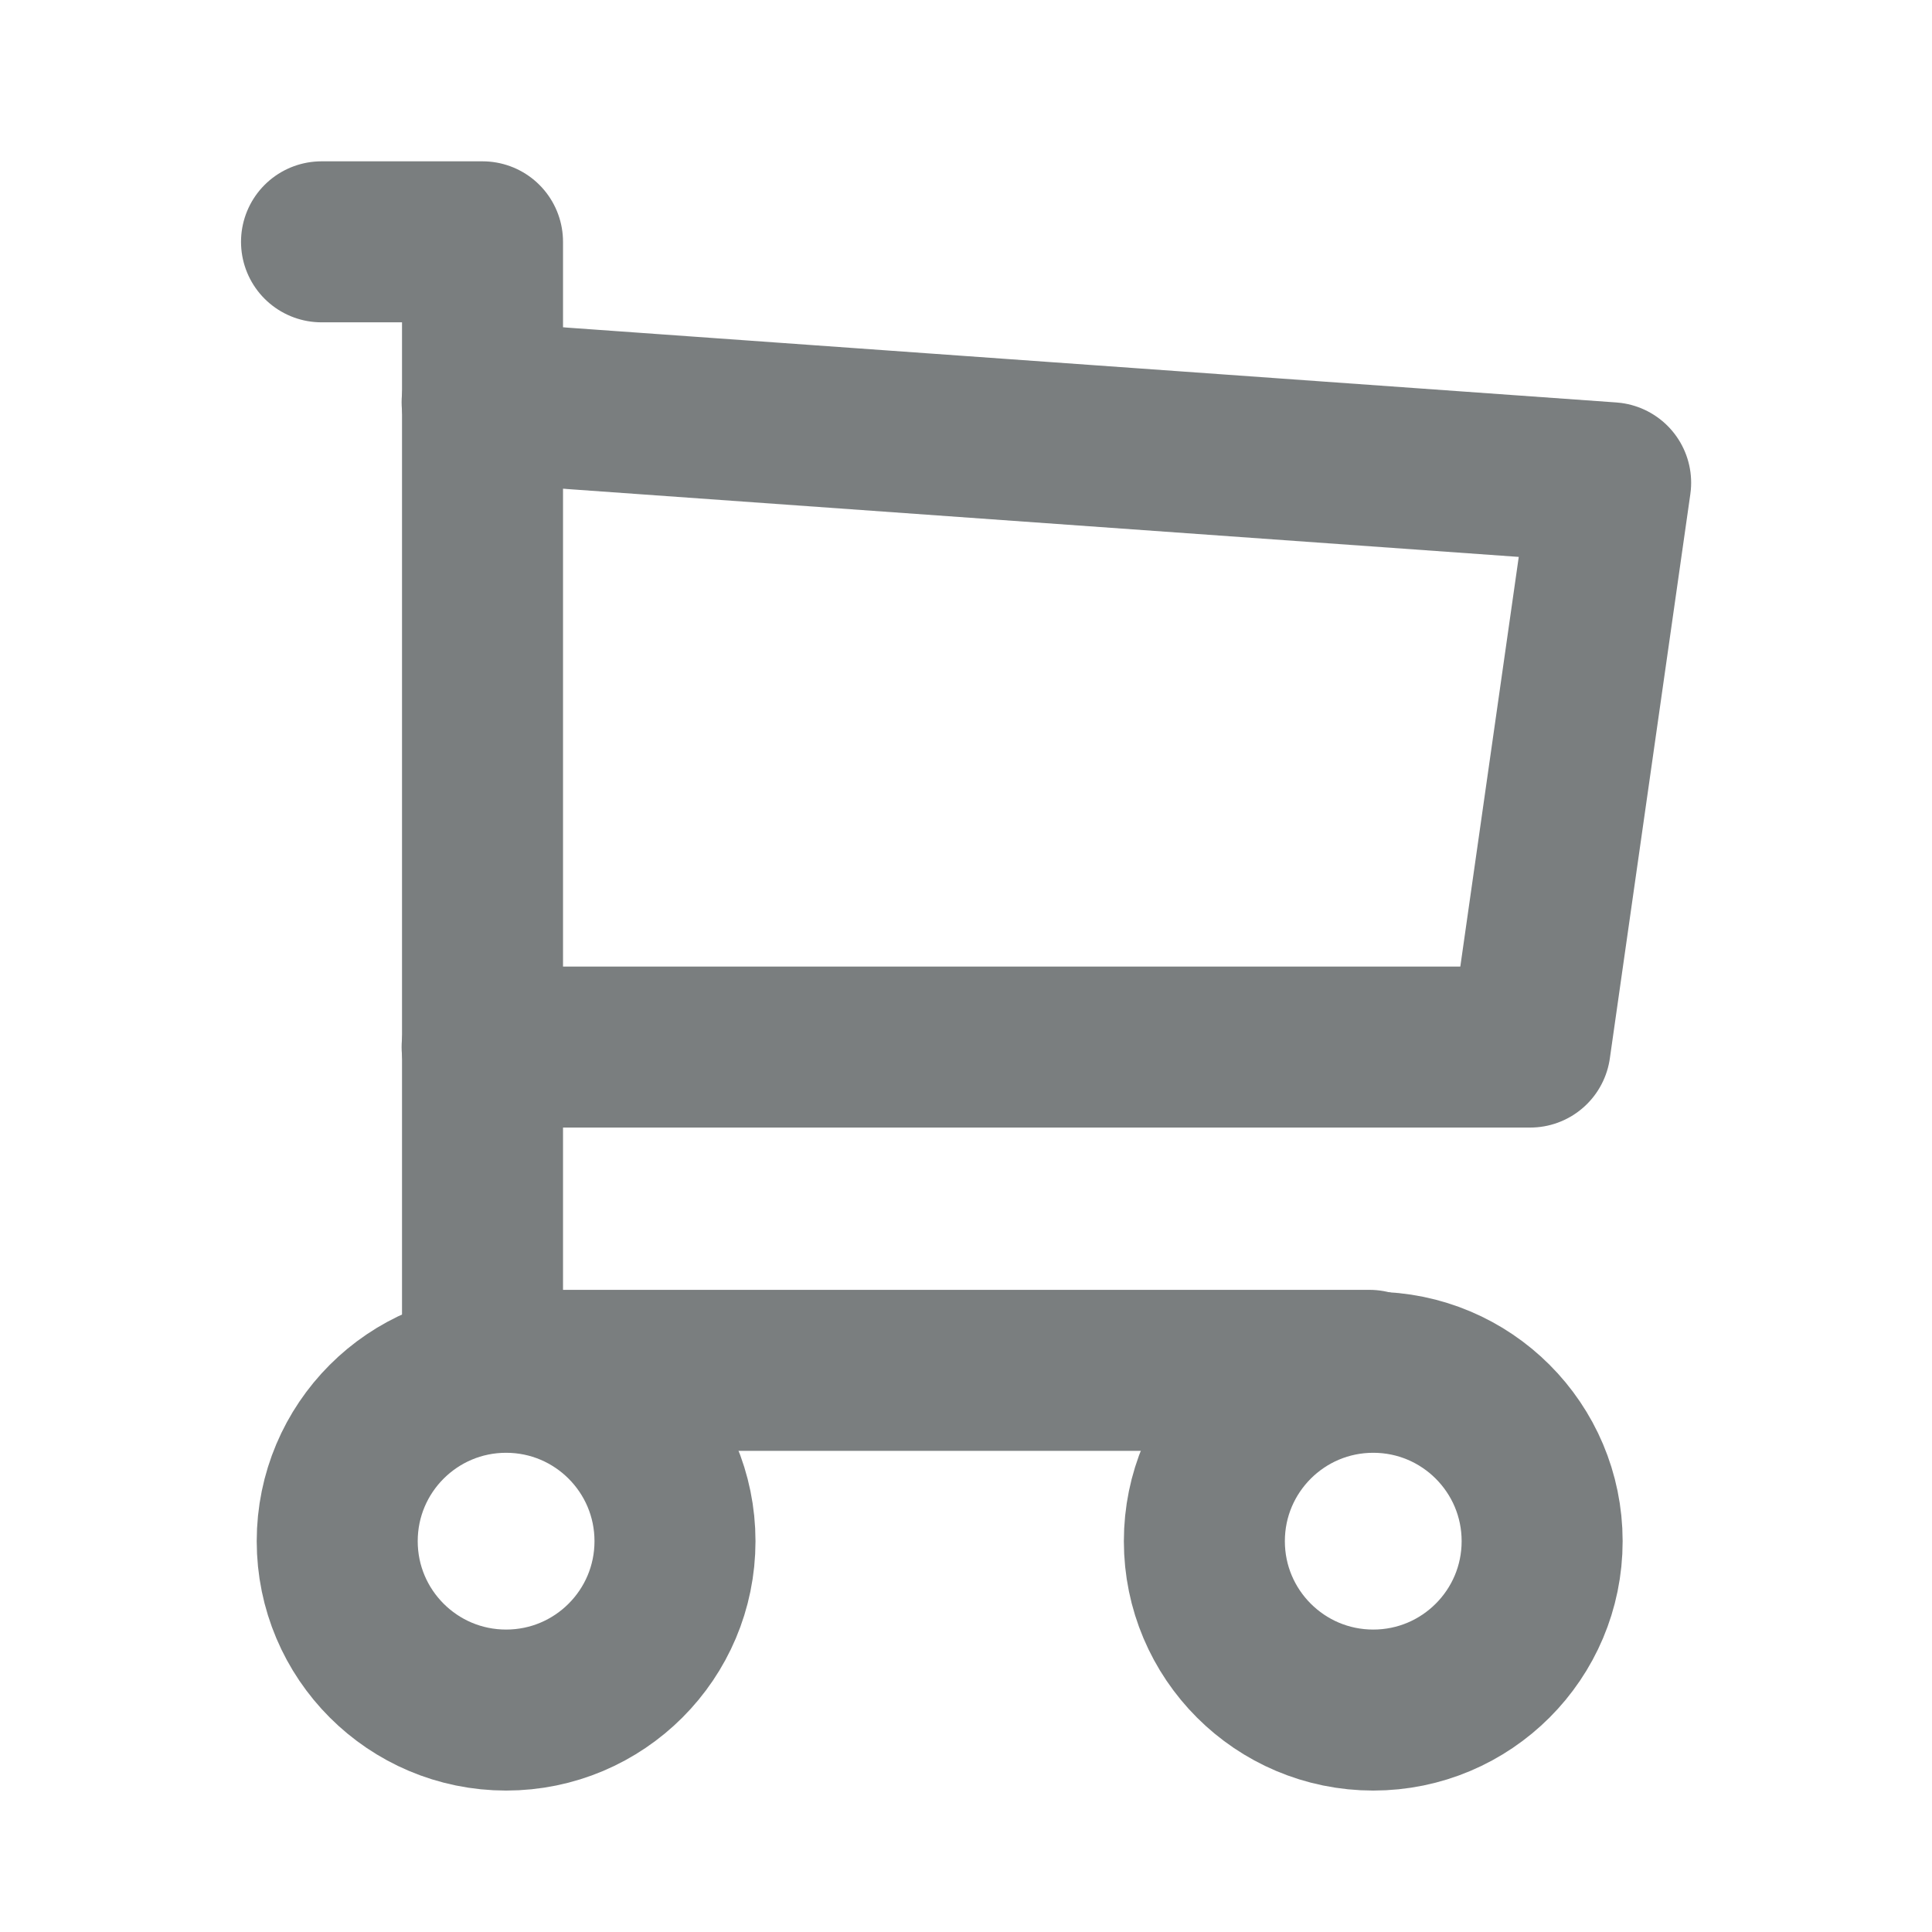 <svg xmlns="http://www.w3.org/2000/svg" width="24" height="24" viewBox="0 0 24 24"><defs><style>.a,.b{fill:none;}.b{stroke:#7a7e7f;stroke-linecap:round;stroke-linejoin:round;stroke-width:2px;}</style></defs><path class="a" d="M0,0H24V24H0Z"/><circle class="b" cx="2.098" cy="2.098" r="2.098" transform="translate(4.189 17.047)"/><circle class="b" cx="2.098" cy="2.098" r="2.098" transform="translate(14.961 17.047)"/><path class="b" d="M17.018,17.019H6V3H4" transform="translate(-0.006 0.004)"/><path class="b" d="M6,5,20.019,6l-1,7.01H6" transform="translate(-0.011 -0.003)"/></svg>